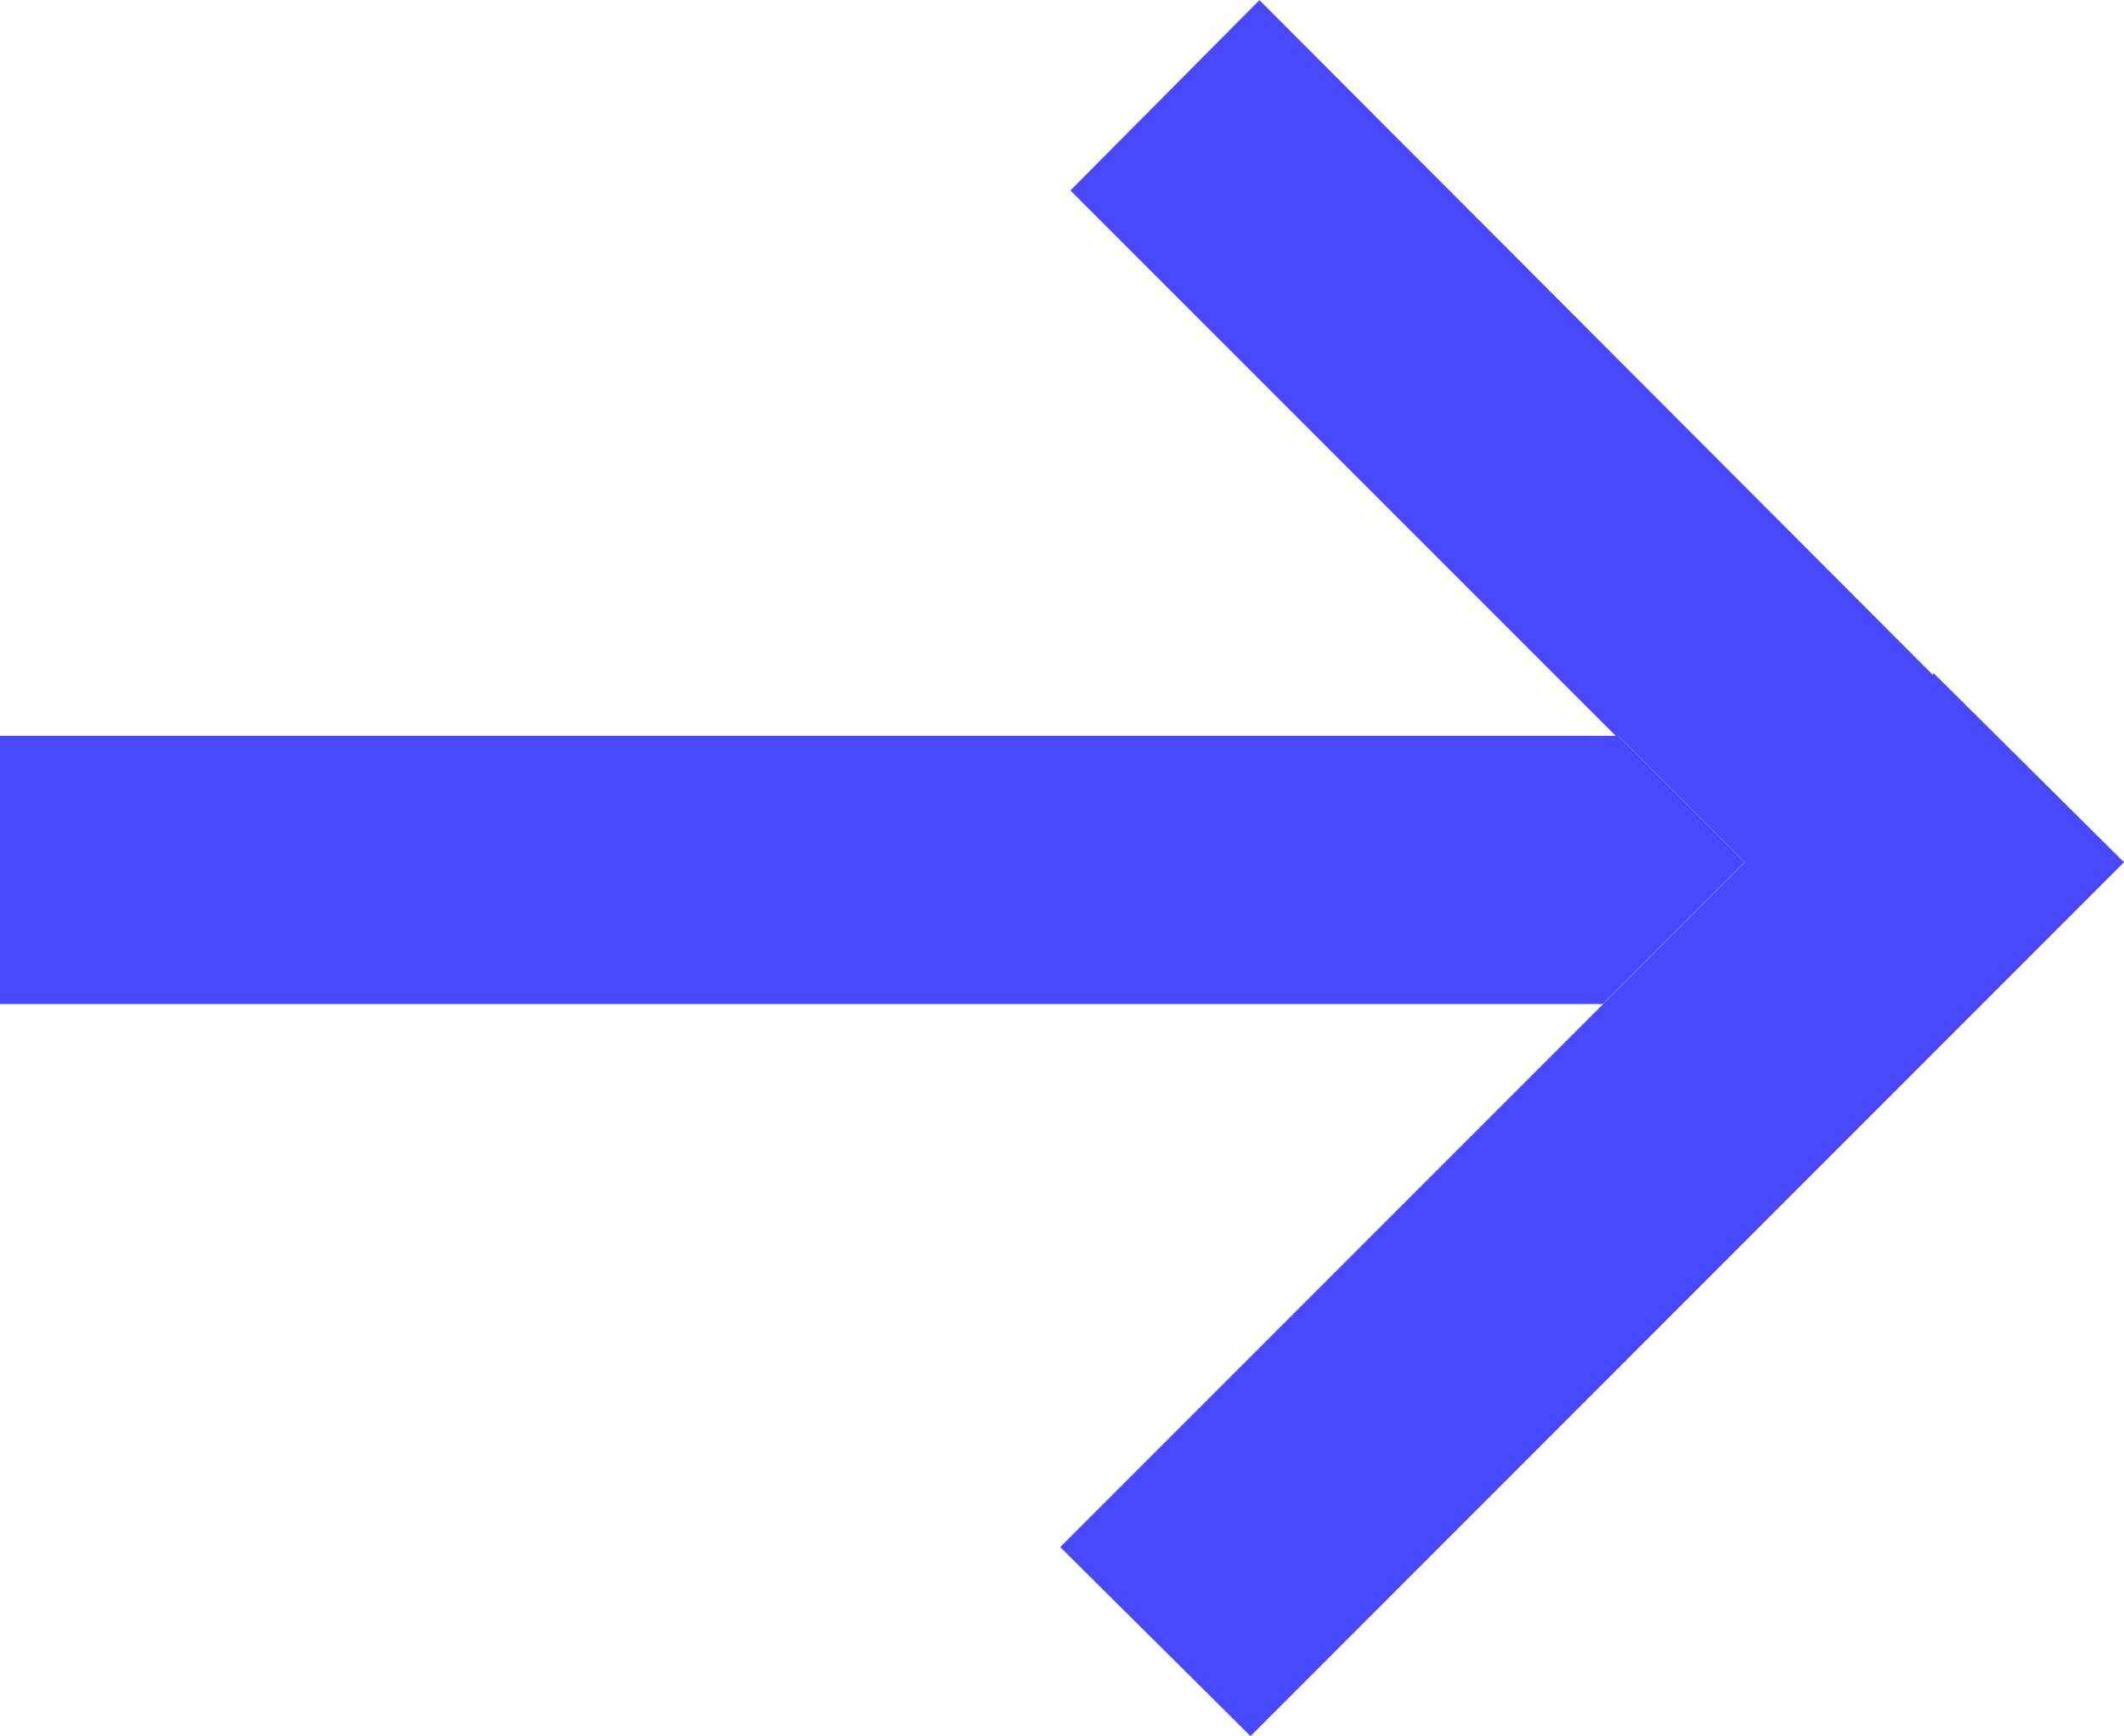 <svg xmlns="http://www.w3.org/2000/svg" width="16.63" height="13.59" viewBox="0 0 16.63 13.59"><g transform="translate(-2182.209 -138.609)"><path d="M2198.839,145.359,2192,152.2l-1.49-1.48,5.36-5.36-.99-.99h-.02l-.48-.48-3.79-3.79,1.48-1.49,5.27,5.28.01-.01Z" fill="#4848ff"/><path d="M2195.869,145.359l-1.11,1.11h-12.55v-2.1h12.67Z" fill="#4848ff"/></g></svg>